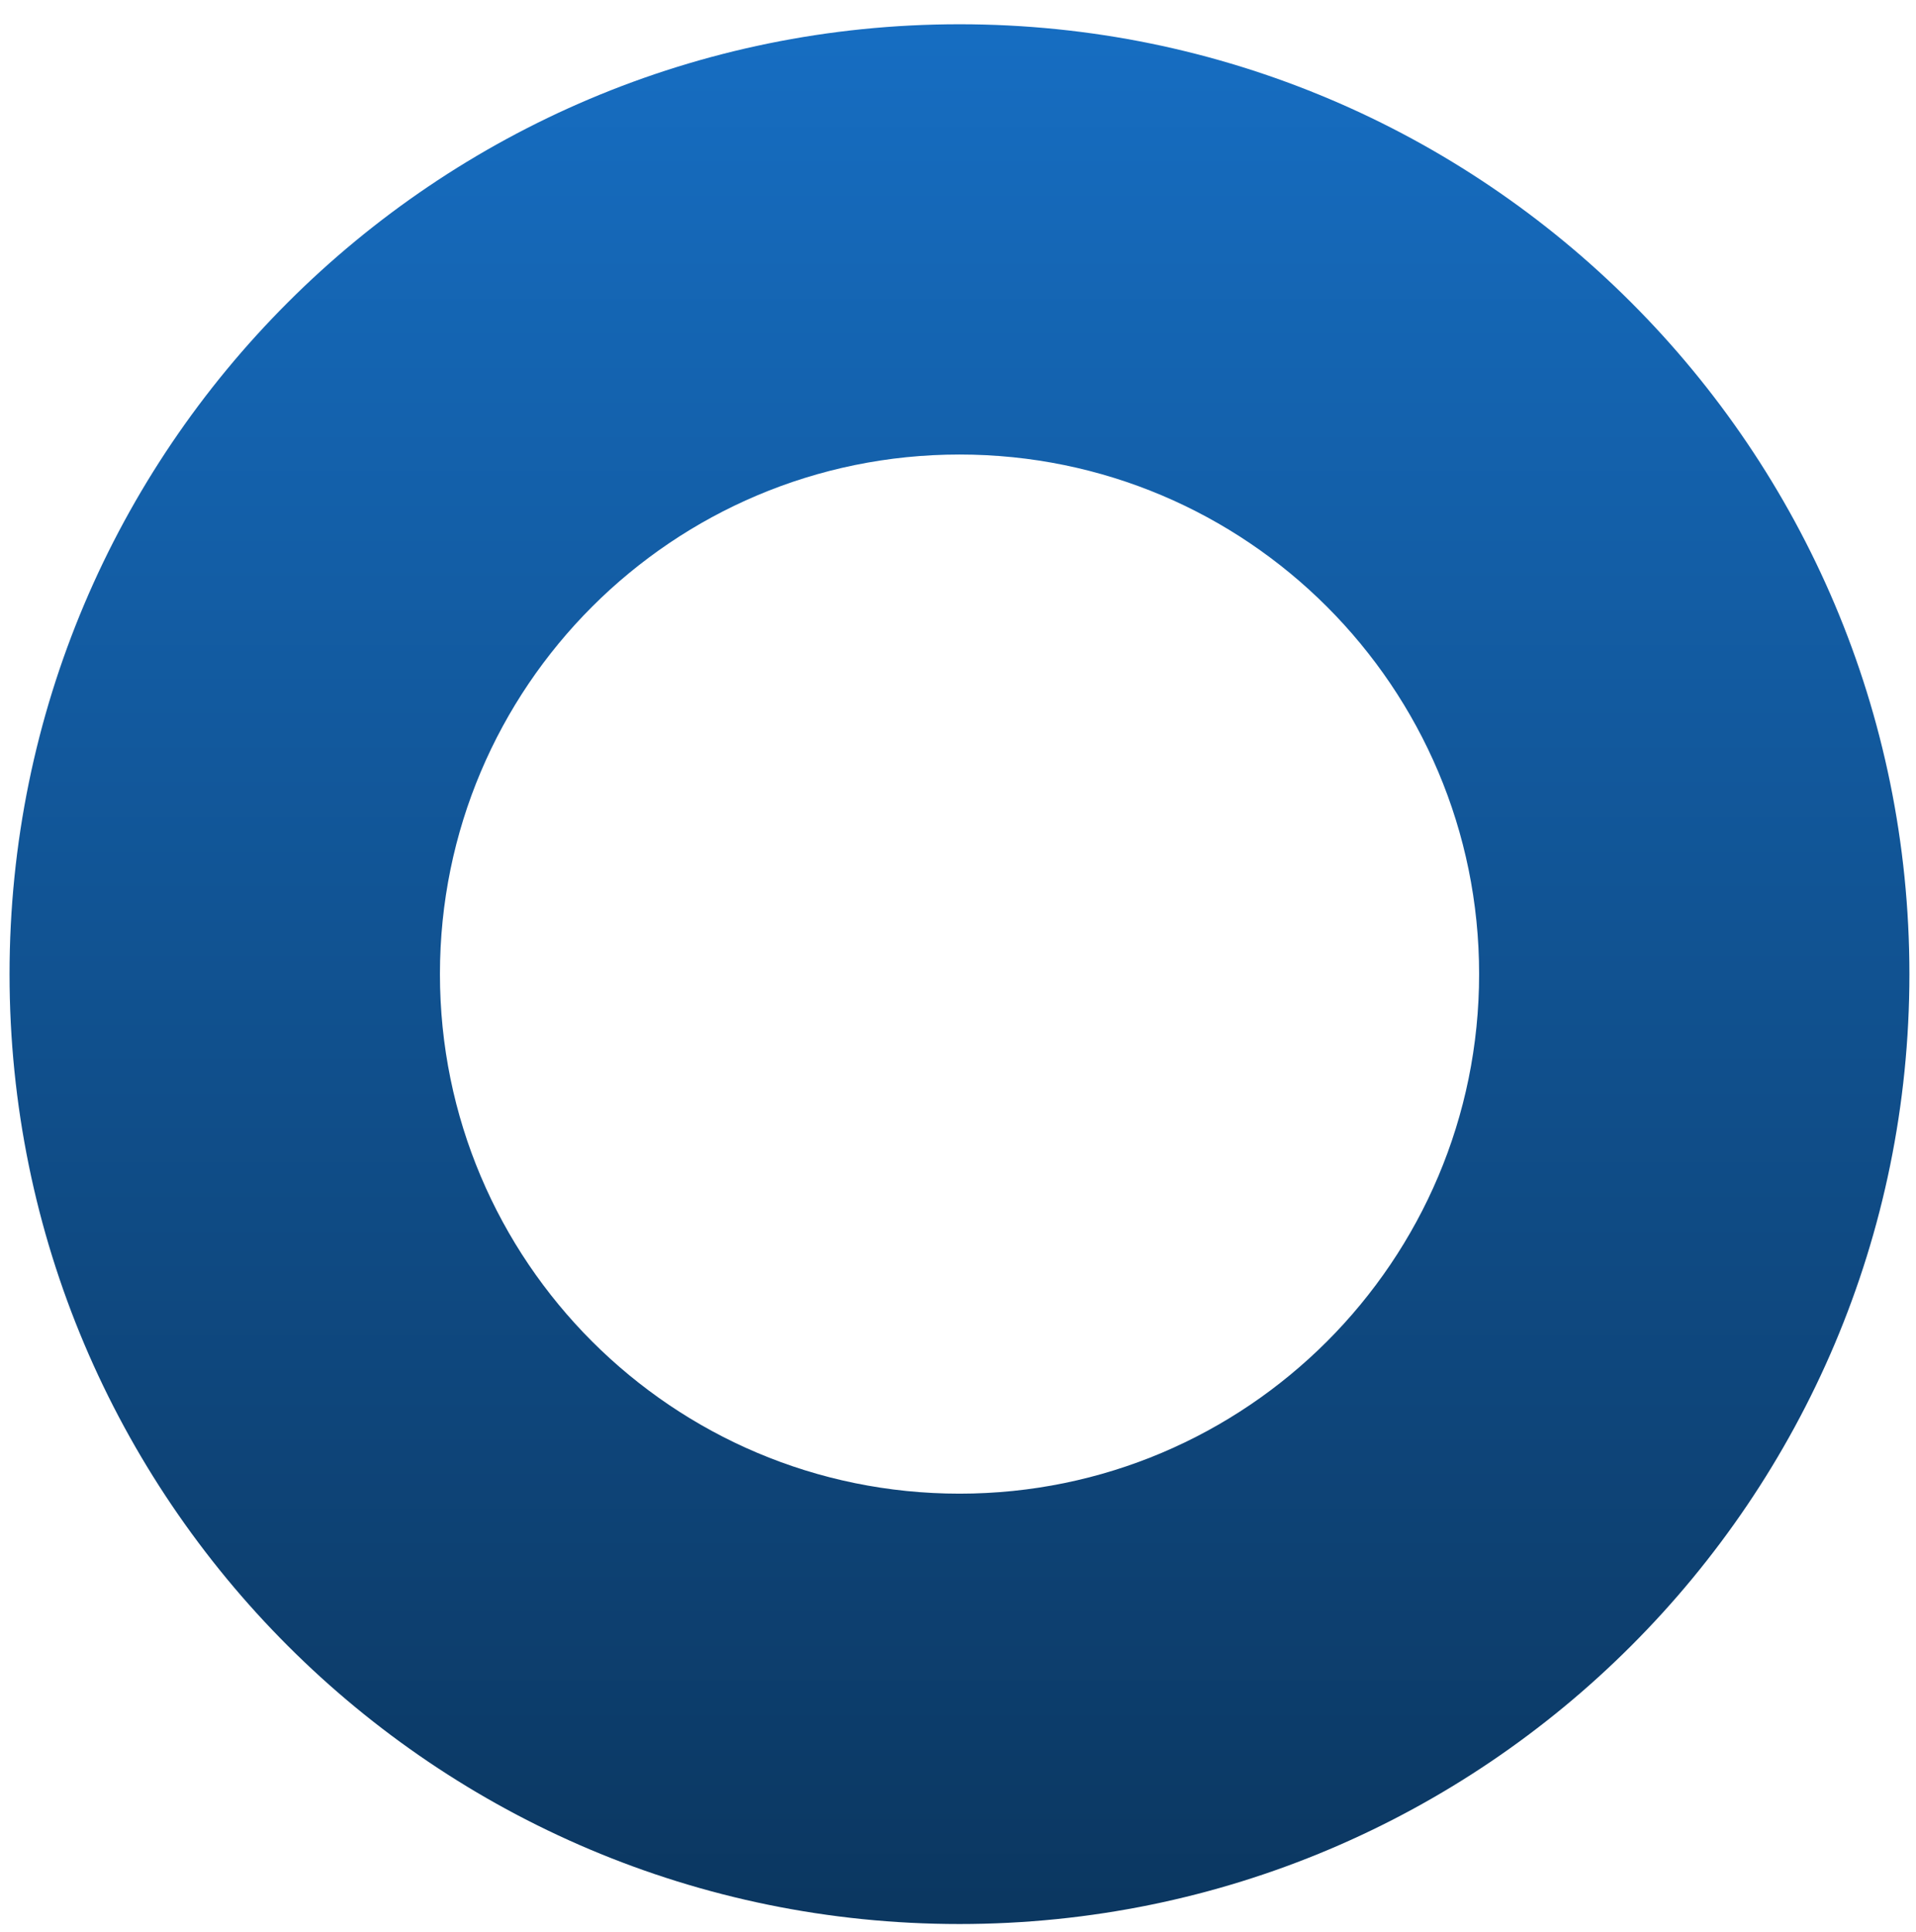 <?xml version="1.0" encoding="UTF-8"?>
<svg width="118px" height="119px" viewBox="0 0 118 119" version="1.1" xmlns="http://www.w3.org/2000/svg" xmlns:xlink="http://www.w3.org/1999/xlink">
    <title>ritmo-logo-min-circle</title>
    <defs>
        <linearGradient x1="50%" y1="1.628%" x2="50%" y2="100%" id="linearGradient-1">
            <stop stop-color="#166DC1" offset="0%"></stop>
            <stop stop-color="#0B365F" offset="100%"></stop>
        </linearGradient>
    </defs>
    <g id="Logo" stroke="none" stroke-width="1" fill="none" fill-rule="evenodd">
        <g id="WHITE-LOGO-WHITE" transform="translate(-254, -110)" fill="url(#linearGradient-1)">
            <g id="ritmo-logo-min-circle" transform="translate(254, 110.5)">
                <path d="M59.091,0.994 C91.401,0.994 117.594,27.186 117.594,59.497 C117.594,91.807 91.401,118 59.091,118 C26.781,118 0.588,91.807 0.588,59.497 C0.588,27.186 26.781,0.994 59.091,0.994 Z M59.094,27.494 C41.421,27.494 27.094,41.82 27.094,59.494 C27.094,77.167 41.421,91.494 59.094,91.494 C76.767,91.494 91.094,77.167 91.094,59.494 C91.094,41.82 76.767,27.494 59.094,27.494 Z" id="Combined-Shape"></path>
            </g>
        </g>
    </g>
</svg>